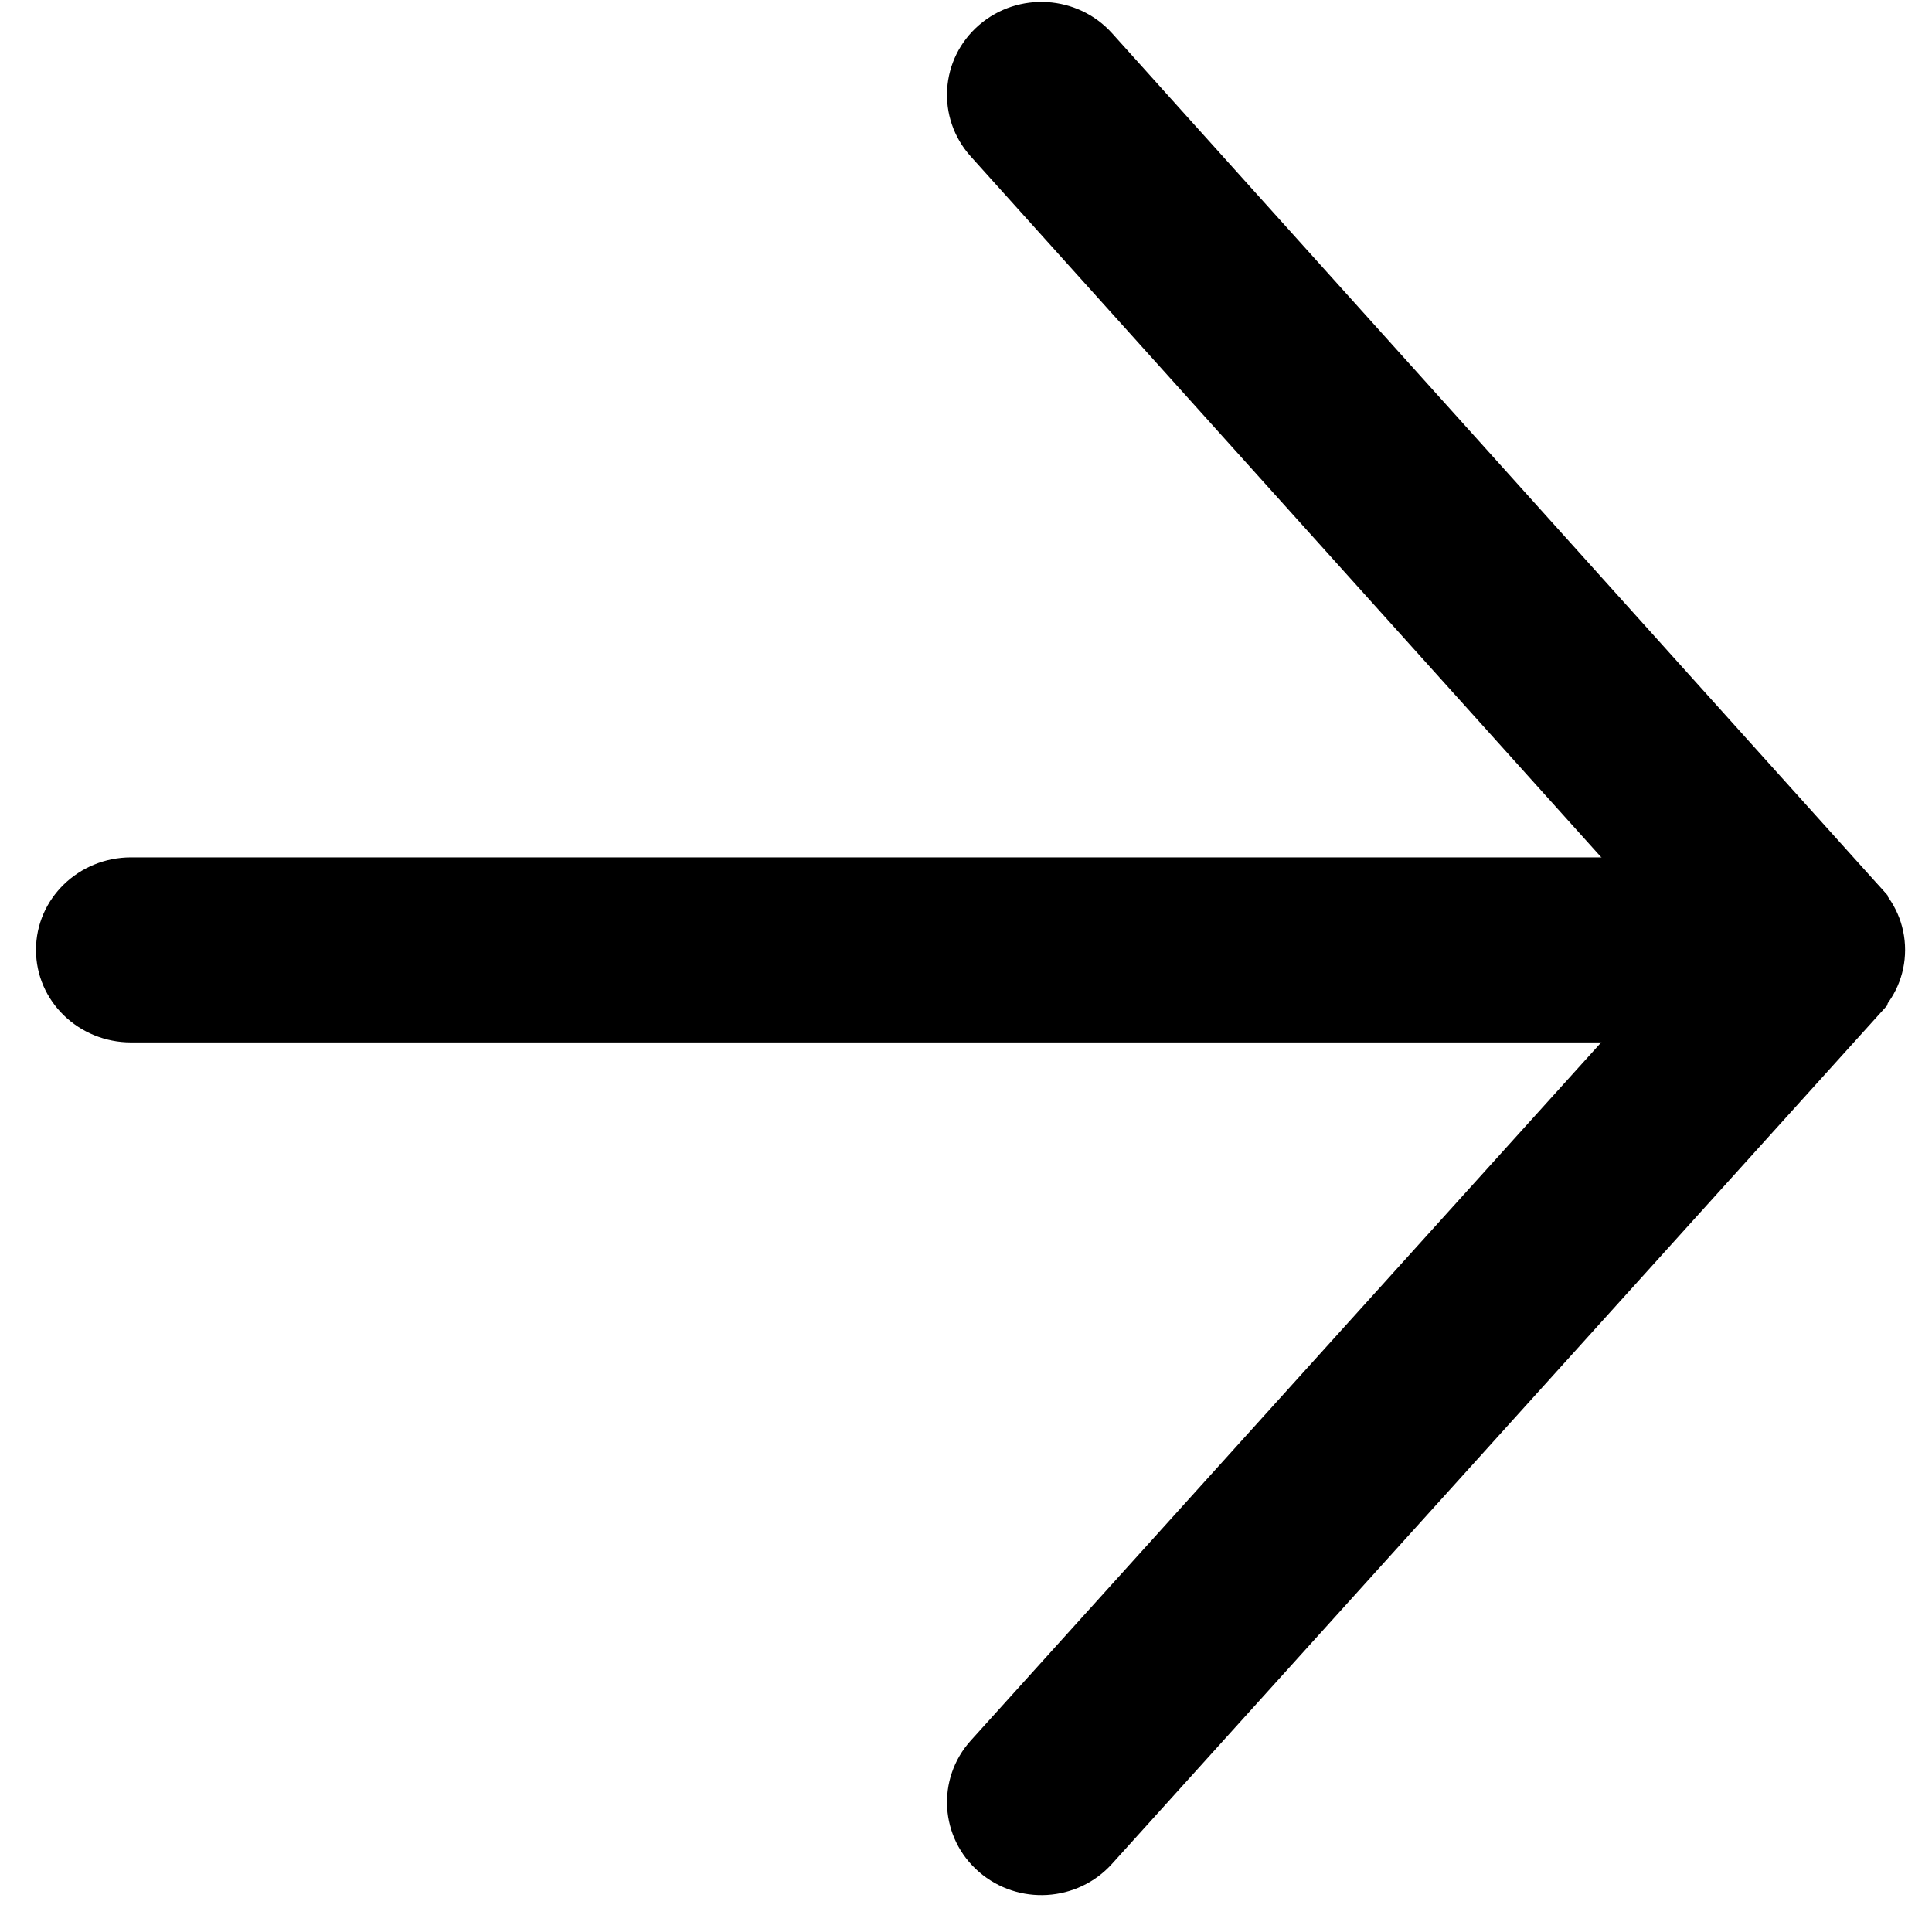 <?xml version="1.0" encoding="UTF-8"?>
<svg width="40px" height="40px" viewBox="0 0 40 40" version="1.1" xmlns="http://www.w3.org/2000/svg" xmlns:xlink="http://www.w3.org/1999/xlink">
    <!-- Generator: Sketch 51.2 (57519) - http://www.bohemiancoding.com/sketch -->
    <title>uEA02-arrow-right</title>
    <desc>Created with Sketch.</desc>
    <defs></defs>
    <g id="uEA02-arrow-right" stroke="none" stroke-width="1" fill="none" fill-rule="evenodd">
        <path d="M2.713,21.582 C1.632,21.582 0.745,20.731 0.745,19.667 C0.745,18.602 1.632,17.751 2.713,17.751 L37.474,17.751 C38.556,17.751 39.443,18.602 39.443,19.667 C39.443,20.731 38.556,21.582 37.474,21.582 L2.713,21.582 Z" id="Line" fill="#000000" fill-rule="nonzero"></path>
        <path d="M34.879,19.669 L20.097,3.238 C19.379,2.439 19.458,1.218 20.273,0.516 C21.082,-0.181 22.311,-0.104 23.024,0.688 L39.08,18.536 L39.078,20.81 L23.022,38.59 C22.307,39.382 21.078,39.456 20.27,38.757 C19.457,38.054 19.38,36.832 20.1,36.035 L34.879,19.669 Z" id="Path-2" fill="#000000" fill-rule="nonzero"></path>
    </g>
</svg>